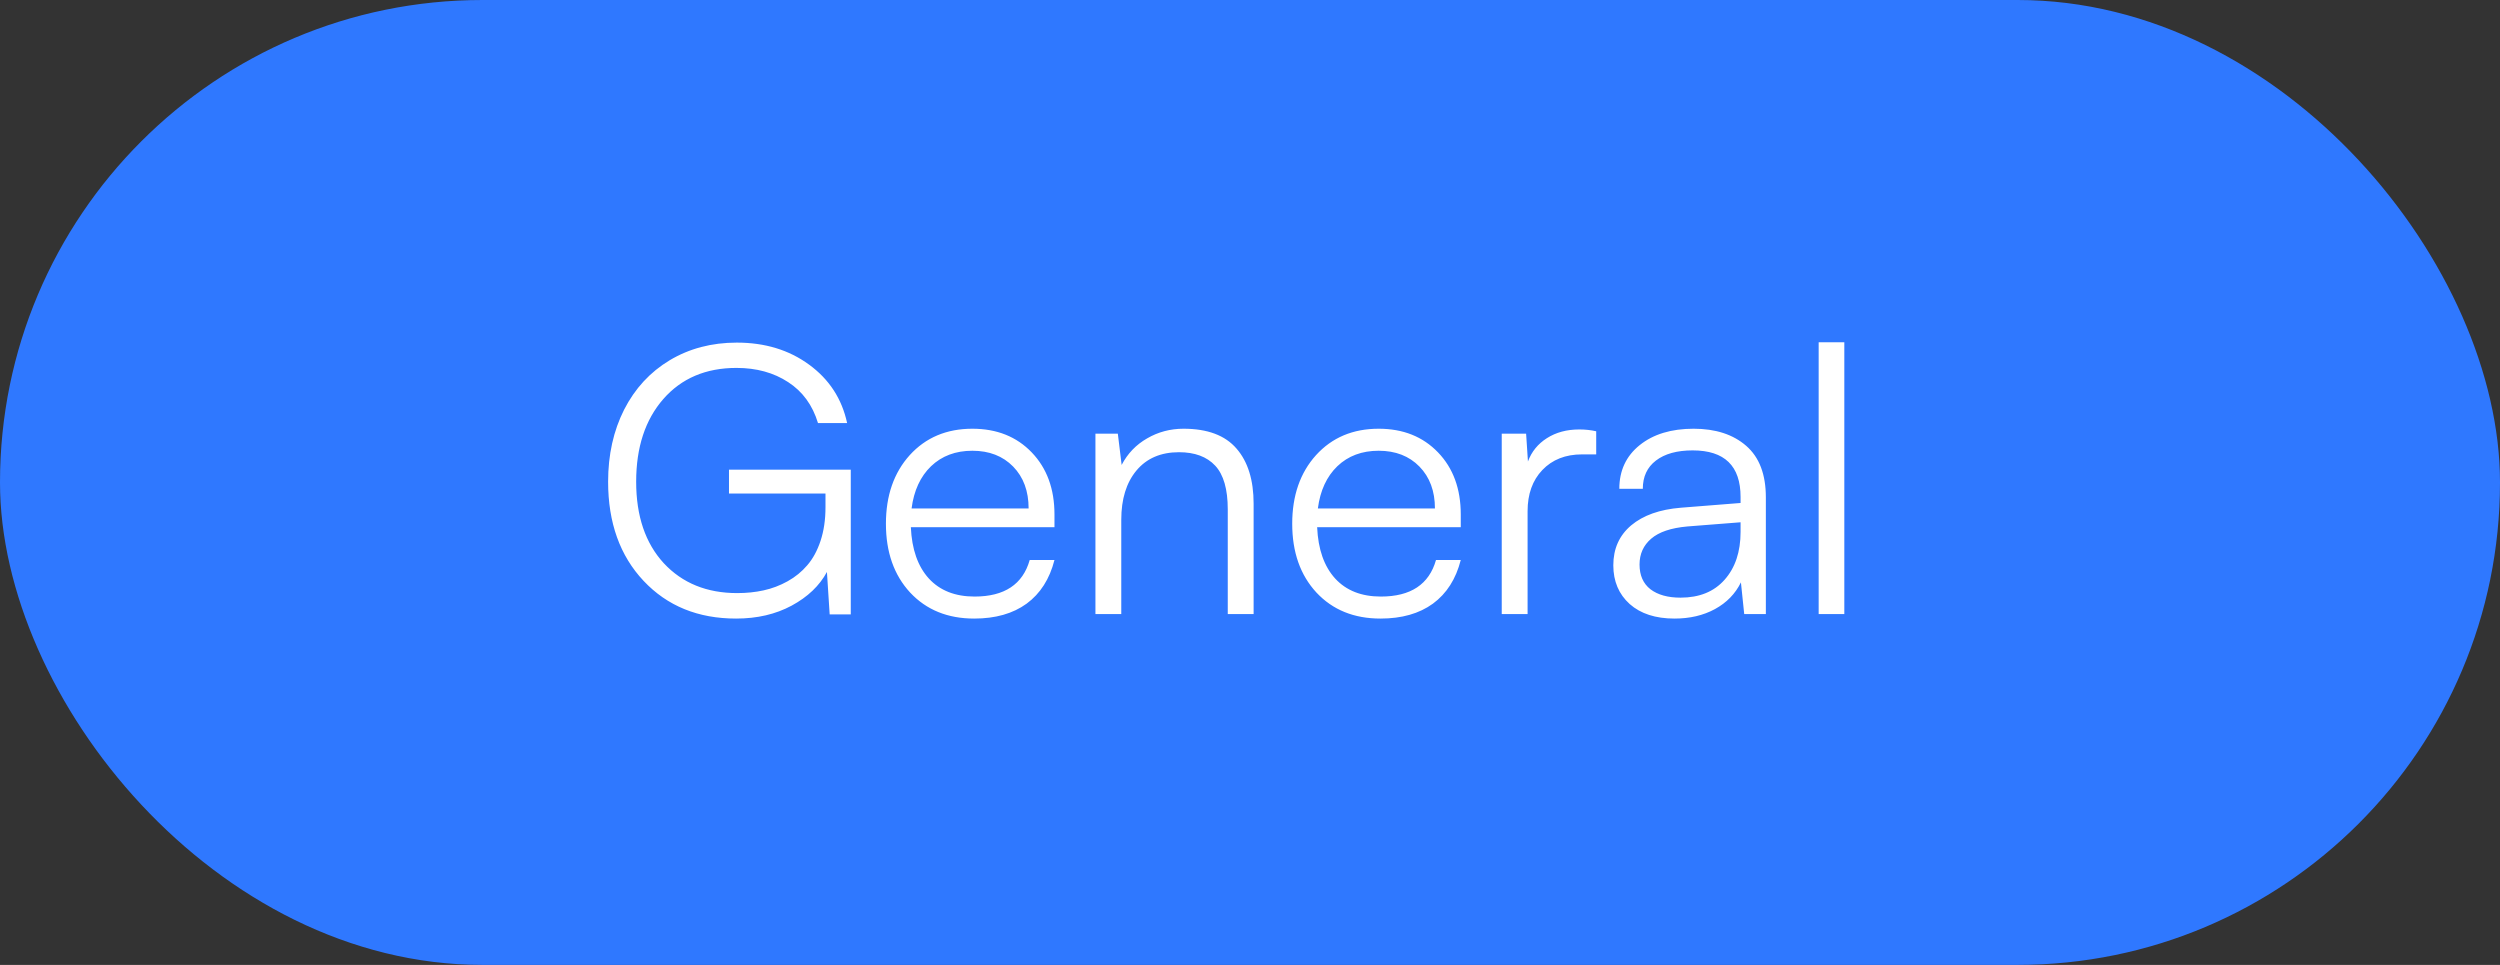 <svg width="114" height="44" viewBox="0 0 114 44" fill="none" xmlns="http://www.w3.org/2000/svg">
<rect x="0" y="0" width="114" height="44" fill="#333333" stroke="none"/>
<rect width="114" height="44" rx="22" fill="#2F78FF"/>
<path d="M33.583 16.777C32.188 16.777 31.076 17.25 30.246 18.197C29.421 19.143 29.009 20.399 29.009 21.965C29.009 23.531 29.429 24.771 30.27 25.684C31.117 26.592 32.232 27.045 33.616 27.045C34.042 27.045 34.443 27.004 34.819 26.921C35.201 26.838 35.566 26.7 35.915 26.506C36.264 26.312 36.562 26.069 36.812 25.775C37.066 25.482 37.268 25.111 37.417 24.663C37.567 24.209 37.642 23.7 37.642 23.136V22.505H33.242V21.418H38.795V28.017H37.833L37.708 26.082C37.37 26.708 36.834 27.22 36.098 27.618C35.367 28.011 34.523 28.207 33.566 28.207C31.834 28.207 30.428 27.635 29.349 26.489C28.27 25.344 27.73 23.836 27.73 21.965C27.73 20.737 27.974 19.641 28.461 18.678C28.953 17.715 29.645 16.965 30.536 16.429C31.433 15.892 32.454 15.623 33.599 15.623C34.883 15.623 35.981 15.958 36.895 16.628C37.813 17.297 38.391 18.186 38.629 19.293H37.301C37.052 18.474 36.599 17.851 35.94 17.425C35.281 16.993 34.496 16.777 33.583 16.777ZM44.423 28.207C43.217 28.207 42.243 27.812 41.502 27.02C40.766 26.224 40.398 25.178 40.398 23.883C40.398 22.599 40.76 21.556 41.485 20.753C42.215 19.951 43.167 19.55 44.34 19.55C45.453 19.55 46.355 19.91 47.046 20.629C47.738 21.348 48.084 22.292 48.084 23.459V24.041H41.535C41.579 25.048 41.853 25.828 42.356 26.381C42.86 26.929 43.554 27.203 44.44 27.203C45.801 27.203 46.64 26.647 46.955 25.535H48.084C47.863 26.404 47.439 27.067 46.814 27.527C46.189 27.981 45.392 28.207 44.423 28.207ZM44.34 20.554C43.577 20.554 42.949 20.789 42.456 21.26C41.969 21.73 41.673 22.372 41.568 23.186H46.905C46.905 22.394 46.67 21.758 46.2 21.276C45.729 20.795 45.109 20.554 44.34 20.554ZM51.13 28H49.952V19.774H50.973L51.147 21.202C51.418 20.681 51.806 20.277 52.309 19.99C52.813 19.697 53.366 19.55 53.969 19.55C55.059 19.55 55.865 19.851 56.385 20.455C56.905 21.052 57.165 21.891 57.165 22.97V28H55.986V23.227C55.986 22.308 55.795 21.644 55.414 21.235C55.032 20.825 54.481 20.621 53.762 20.621C52.932 20.621 52.284 20.9 51.819 21.459C51.36 22.012 51.13 22.759 51.13 23.7V28ZM62.951 28.207C61.744 28.207 60.77 27.812 60.029 27.02C59.293 26.224 58.925 25.178 58.925 23.883C58.925 22.599 59.287 21.556 60.012 20.753C60.743 19.951 61.694 19.55 62.868 19.55C63.98 19.55 64.882 19.91 65.574 20.629C66.266 21.348 66.611 22.292 66.611 23.459V24.041H60.062C60.106 25.048 60.38 25.828 60.884 26.381C61.387 26.929 62.082 27.203 62.967 27.203C64.329 27.203 65.167 26.647 65.482 25.535H66.611C66.39 26.404 65.967 27.067 65.341 27.527C64.716 27.981 63.919 28.207 62.951 28.207ZM62.868 20.554C62.104 20.554 61.476 20.789 60.983 21.26C60.496 21.73 60.2 22.372 60.095 23.186H65.433C65.433 22.394 65.197 21.758 64.727 21.276C64.257 20.795 63.637 20.554 62.868 20.554ZM72.787 19.666V20.72H72.14C71.387 20.72 70.784 20.958 70.33 21.434C69.882 21.904 69.658 22.53 69.658 23.31V28H68.479V19.774H69.591L69.674 21.044C69.84 20.596 70.128 20.241 70.538 19.981C70.953 19.716 71.445 19.583 72.015 19.583C72.286 19.583 72.544 19.611 72.787 19.666ZM76.356 28.207C75.493 28.207 74.812 27.986 74.314 27.544C73.816 27.095 73.567 26.506 73.567 25.775C73.567 25.023 73.838 24.417 74.381 23.957C74.929 23.498 75.684 23.23 76.647 23.152L79.37 22.936V22.663C79.37 21.246 78.642 20.538 77.186 20.538C76.473 20.538 75.914 20.692 75.51 21.002C75.111 21.307 74.912 21.736 74.912 22.289H73.841C73.841 21.459 74.151 20.795 74.771 20.297C75.391 19.799 76.21 19.55 77.228 19.55C78.23 19.55 79.029 19.81 79.627 20.33C80.225 20.85 80.523 21.633 80.523 22.679V28H79.536L79.386 26.556C79.132 27.076 78.736 27.483 78.199 27.776C77.668 28.064 77.054 28.207 76.356 28.207ZM76.63 27.253C77.488 27.253 78.158 26.982 78.639 26.439C79.126 25.892 79.37 25.164 79.37 24.256V23.816L76.938 24.007C76.196 24.074 75.648 24.259 75.294 24.564C74.94 24.868 74.763 25.261 74.763 25.742C74.763 26.235 74.929 26.611 75.261 26.871C75.598 27.126 76.055 27.253 76.63 27.253ZM84.101 28H82.931V15.607H84.101V28Z" fill="white"/>
</svg>
